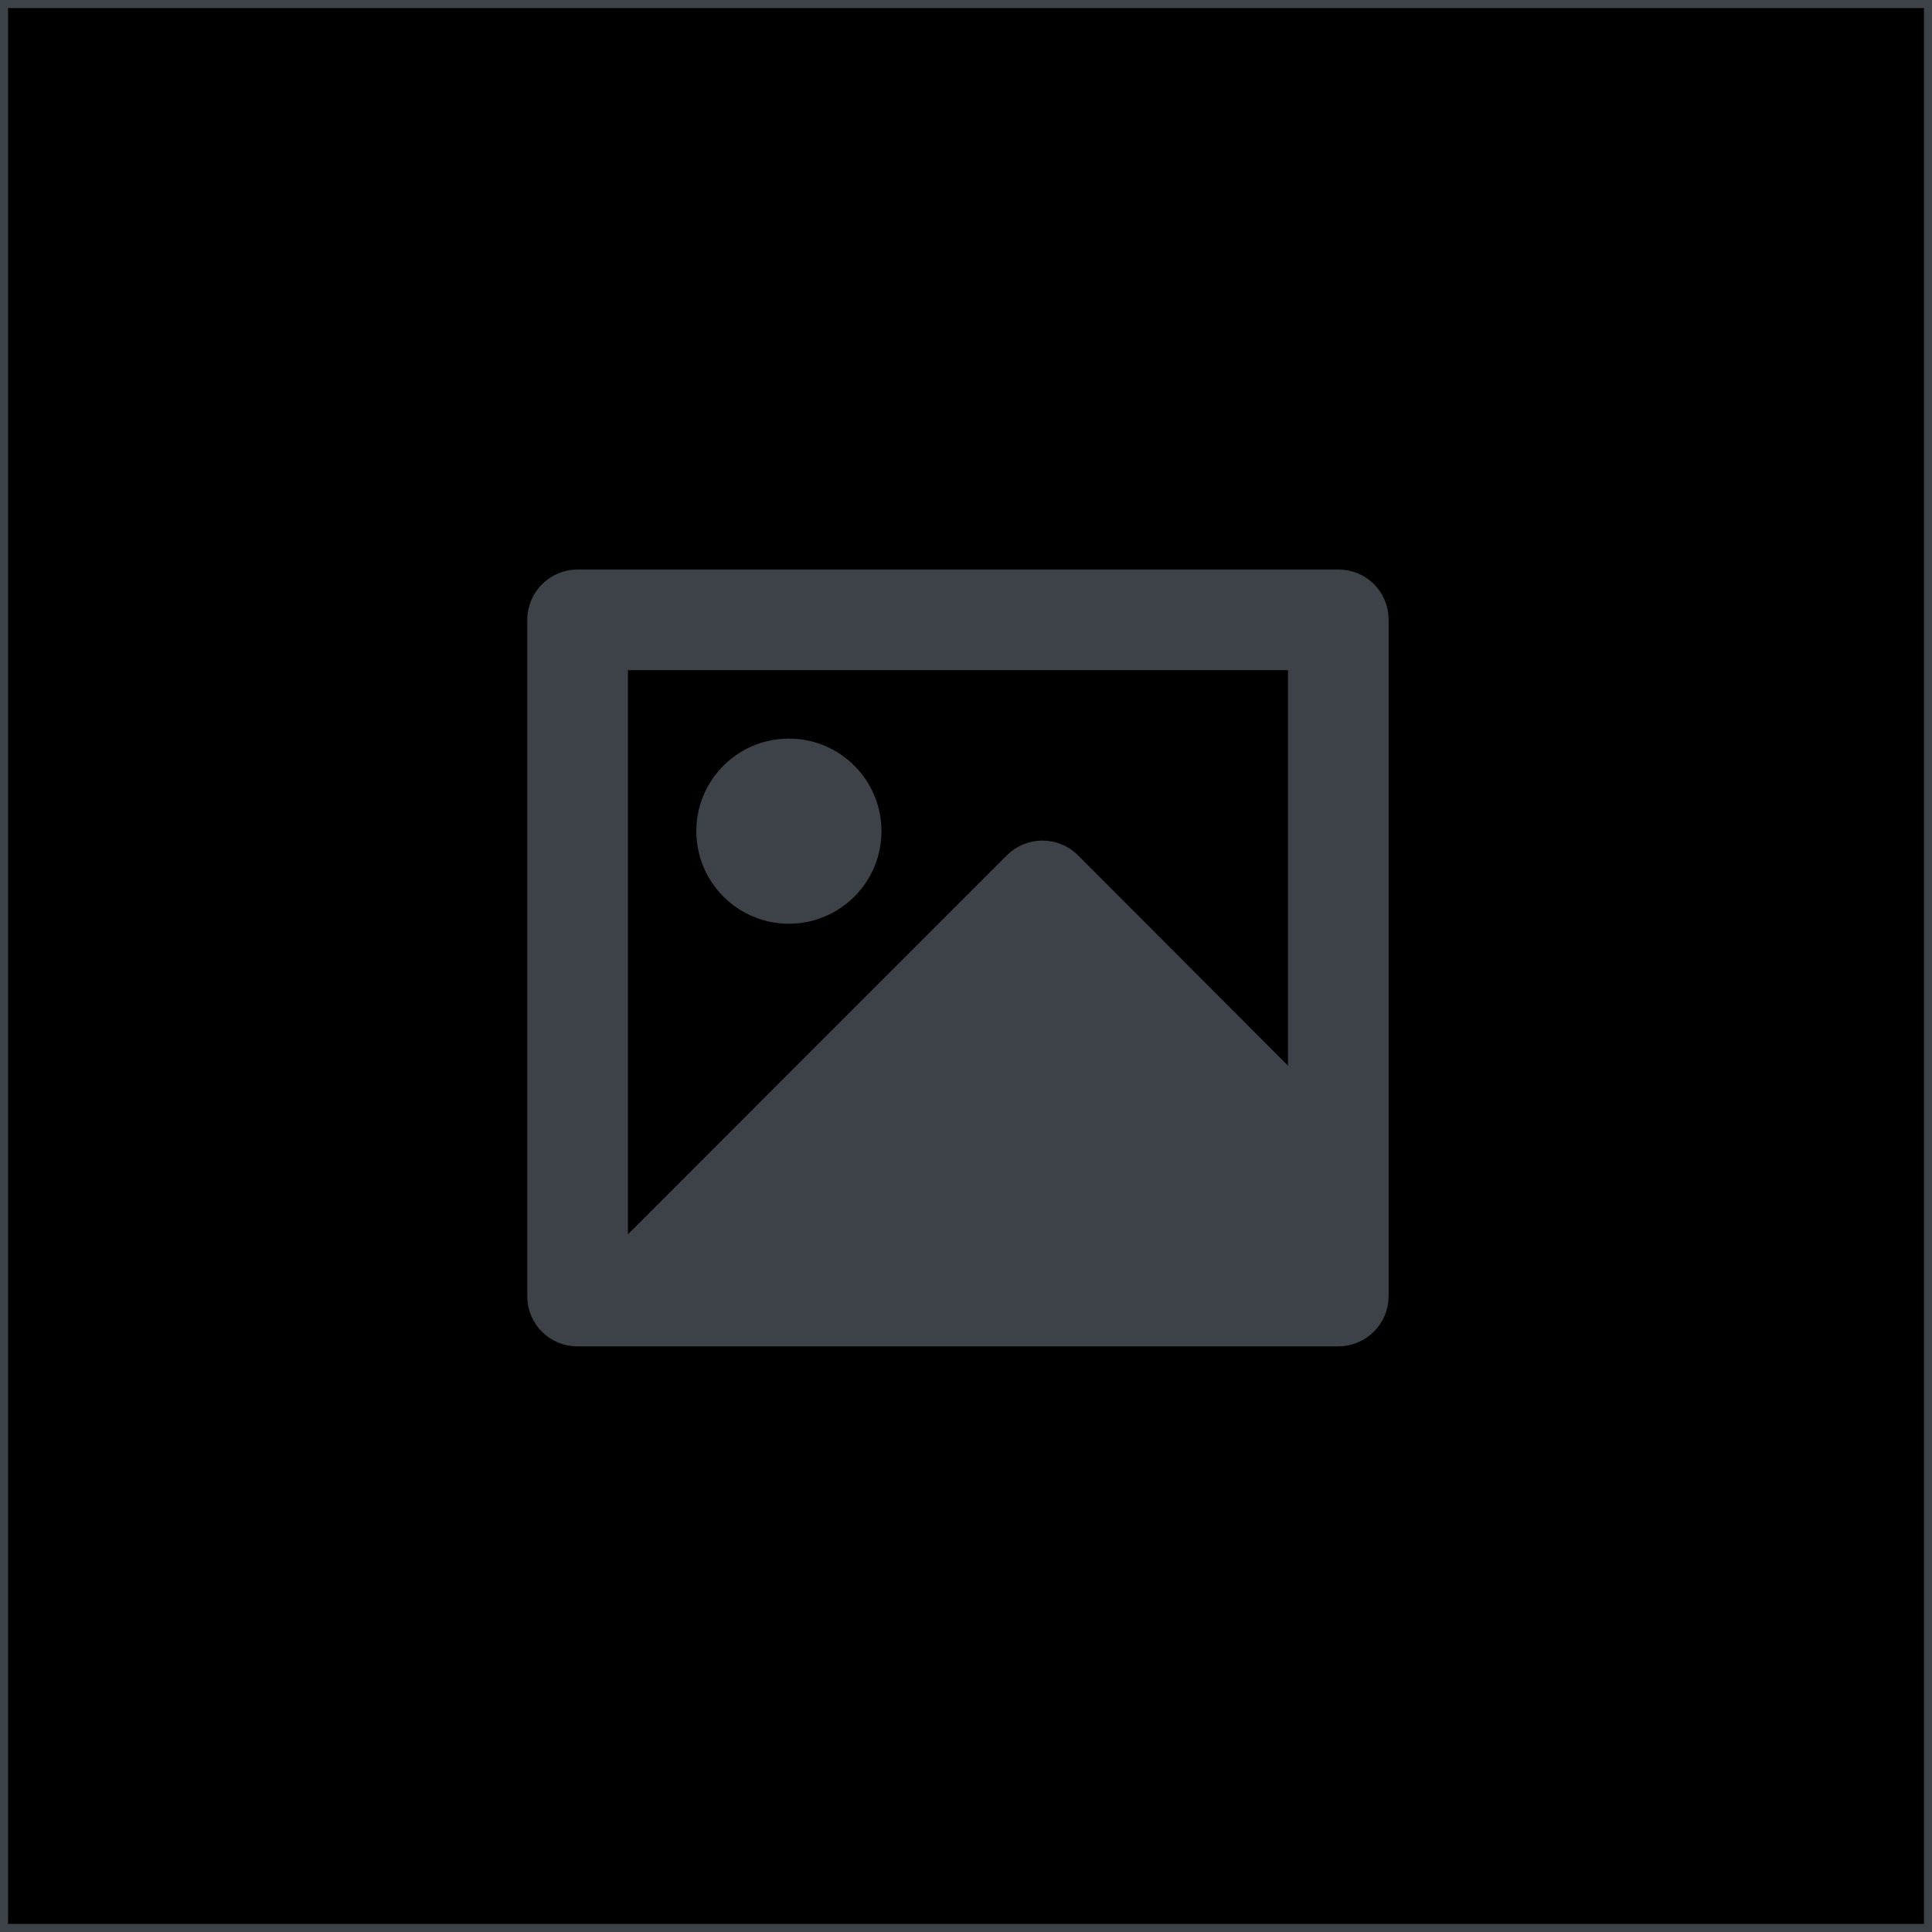 <svg width="800px" height="800px" viewBox="0 0 120 120" fill="none" xmlns="http://www.w3.org/2000/svg" stroke="#3c4248">

<g id="SVGRepo_bgCarrier" stroke-width="0"/>

<g id="SVGRepo_tracerCarrier" stroke-linecap="round" stroke-linejoin="round"/>

<g id="SVGRepo_iconCarrier"> <rect width="120" height="120" fill="#000000"/> <path fill-rule="evenodd" clip-rule="evenodd" d="M33.25 38.482C33.26 37.047 34.42 35.886 35.854 35.875H83.146C84.585 35.875 85.75 37.043 85.75 38.482V80.518C85.74 81.953 84.581 83.114 83.146 83.125H35.854C34.416 83.124 33.25 81.957 33.25 80.518V38.482ZM80.501 41.125H38.501V77.875L62.892 53.478C63.917 52.454 65.579 52.454 66.604 53.478L80.501 67.401V41.125ZM43.75 51.625C43.75 54.524 46.1 56.875 49 56.875C51.9 56.875 54.25 54.524 54.25 51.625C54.25 48.725 51.9 46.375 49 46.375C46.1 46.375 43.75 48.725 43.75 51.625Z" fill="#3c4248"/> </g>

</svg>